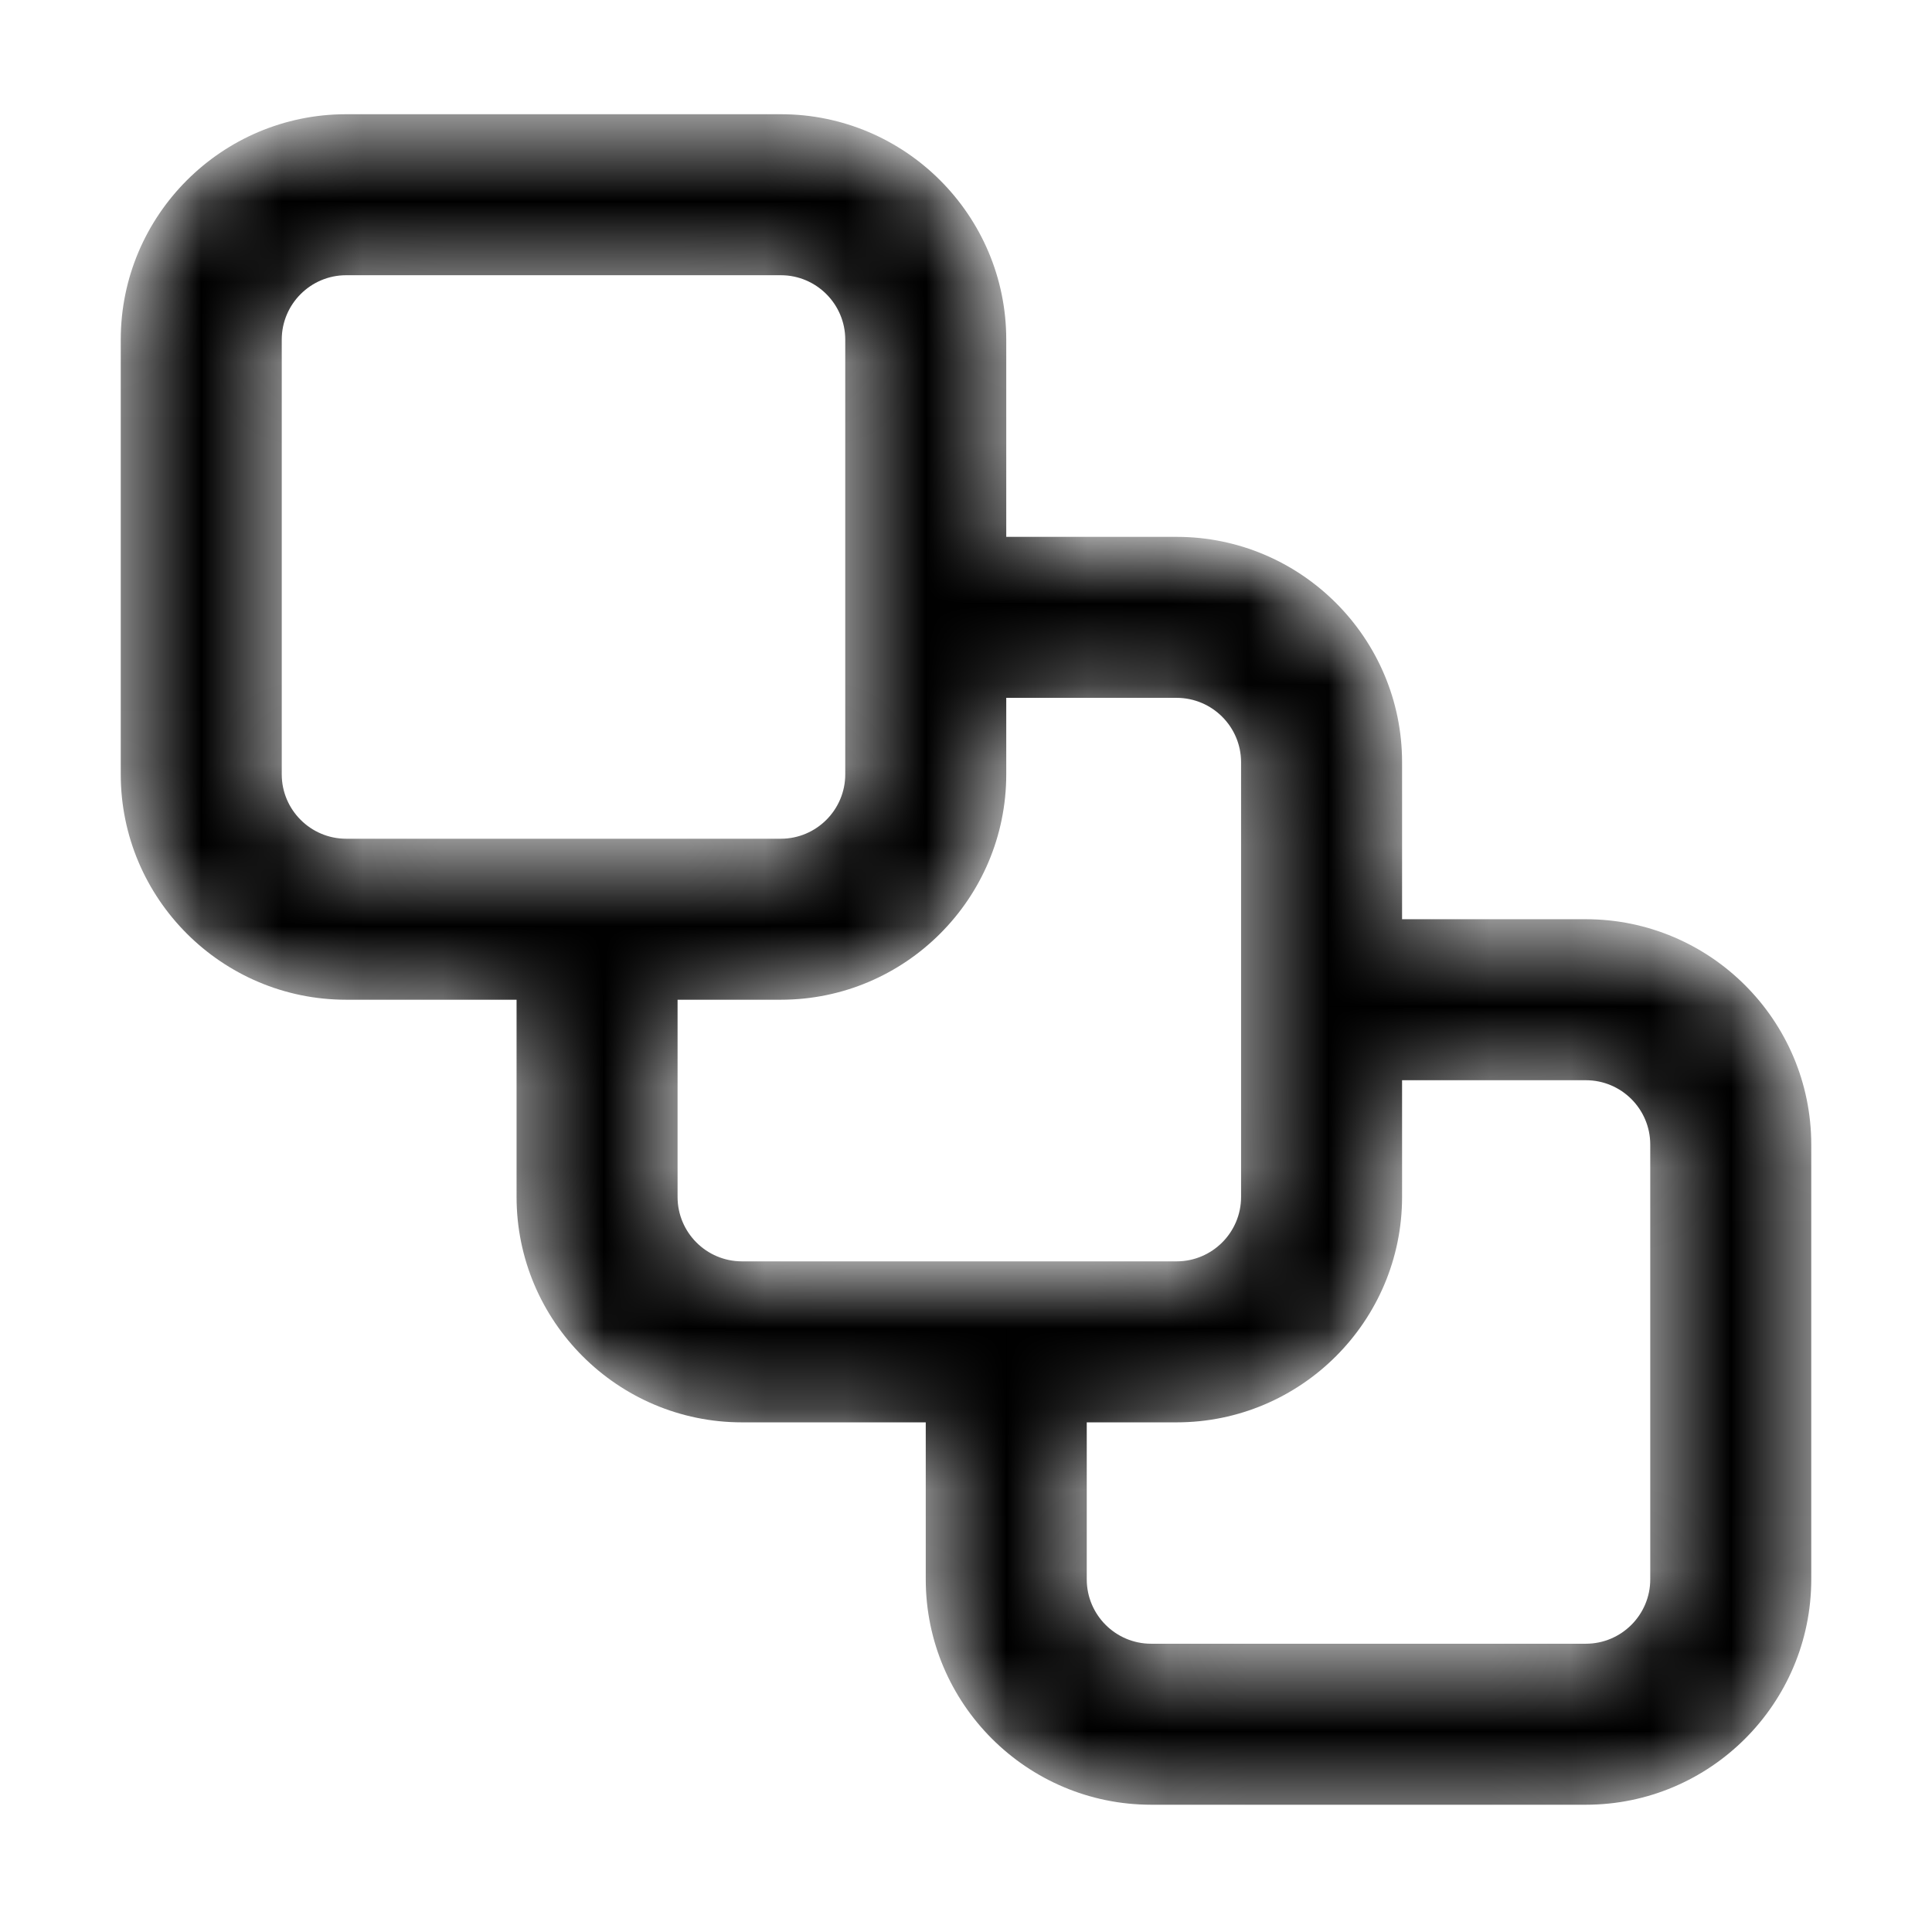 <svg fill="none" height="24" viewBox="0 0 24 24" width="24" xmlns="http://www.w3.org/2000/svg" xmlns:xlink="http://www.w3.org/1999/xlink"><mask id="a" height="22" maskUnits="userSpaceOnUse" width="22" x="1" y="1"><path d="m20.5 19.7c0 .441-.358.8-.8.8h-5.4c-.442 0-.8-.359-.8-.8v-1.95h1.116c1.544 0 2.801-1.256 2.801-2.8v-1.45h2.283c.442 0 .8.358.8.8zm-12.083-4.75v-2.45h1.283c1.544 0 2.8-1.256 2.8-2.8v-.95h2.116c.442 0 .801.359.801.8v5.4c0 .441-.359.8-.801.8h-5.399c-.442 0-.8-.359-.8-.8zm-4.917-5.25v-5.4c0-.441.359-.8.8-.8h5.4c.441 0 .8.359.8.8v5.4c0 .441-.359.8-.8.8h-5.4c-.441 0-.8-.359-.8-.8zm16.2 1.8h-2.283v-1.95c0-1.544-1.257-2.8-2.801-2.8h-2.116v-2.45c0-1.544-1.256-2.8-2.8-2.8h-5.4c-1.544 0-2.8 1.256-2.8 2.8v5.4c0 1.544 1.256 2.8 2.8 2.8h2.117v2.45c0 1.544 1.256 2.8 2.8 2.8h2.283v1.95c0 1.544 1.256 2.8 2.8 2.8h5.4c1.544 0 2.8-1.256 2.8-2.8v-5.4c0-1.544-1.256-2.8-2.8-2.8z" fill="#fff"/></mask><g mask="url(#a)"><path d="m20.5 19.619c0 .441-.358.8-.8.8h-5.4c-.442 0-.8-.359-.8-.8v-1.95h1.116c1.544 0 2.801-1.256 2.801-2.8v-1.45h2.283c.442 0 .8.358.8.8zm-12.083-4.75v-2.45h1.283c1.544 0 2.8-1.256 2.8-2.8v-.95h2.116c.442 0 .801.359.801.8v5.4c0 .441-.359.8-.801.8h-5.399c-.442 0-.8-.359-.8-.8zm-4.917-5.25v-5.4c0-.441.359-.8.8-.8h5.4c.441 0 .8.359.8.8v5.4c0 .441-.359.8-.8.8h-5.4c-.441 0-.8-.359-.8-.8zm16.2 1.8h-2.283v-1.95c0-1.544-1.257-2.8-2.801-2.8h-2.116v-2.45c0-1.544-1.256-2.8-2.8-2.8h-5.4c-1.544 0-2.8 1.256-2.8 2.8v5.4c0 1.544 1.256 2.8 2.8 2.8h2.117v2.45c0 1.544 1.256 2.8 2.8 2.8h2.283v1.95c0 1.544 1.256 2.8 2.8 2.8h5.4c1.544 0 2.8-1.256 2.8-2.8v-5.4c0-1.544-1.256-2.8-2.8-2.8z" fill="#000"/></g></svg>